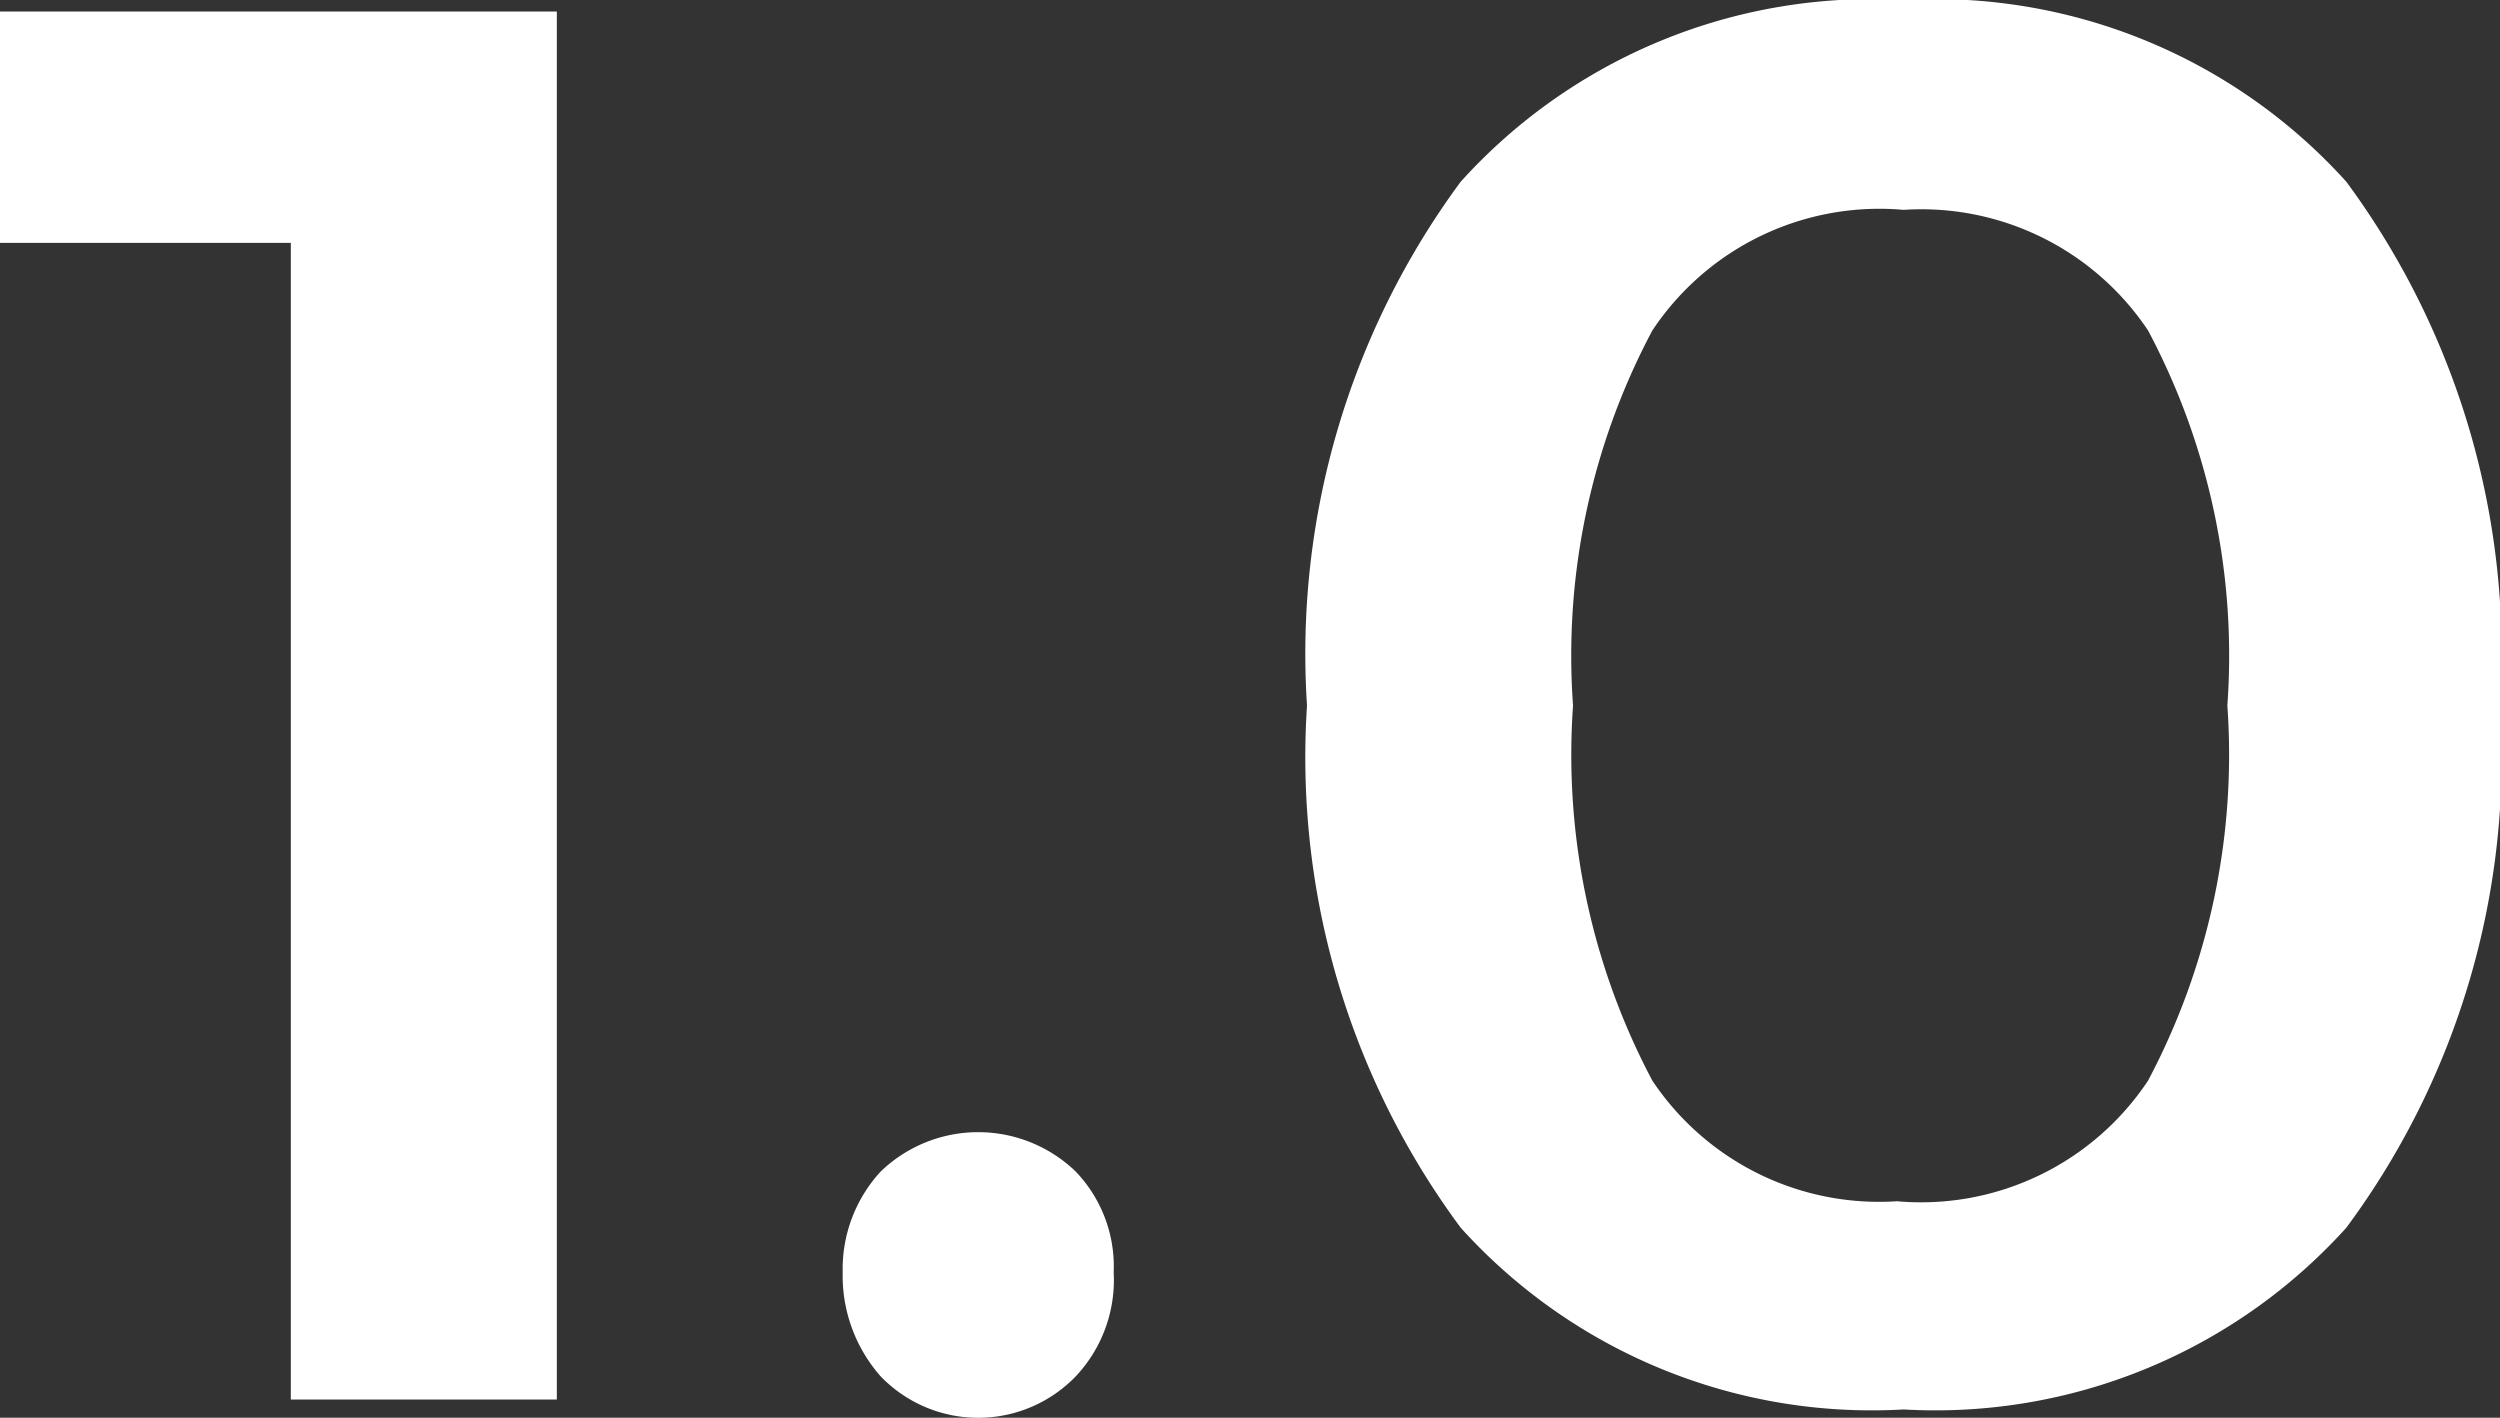 <svg xmlns="http://www.w3.org/2000/svg" viewBox="0 0 15.13 8.58">
  <rect x="0" y="0" width="15.13" height="8.58" fill="#333333" stroke="none"/>
  <defs>
    <style>
      .cls-1 {
        fill: #fff;
      }
    </style>
  </defs>
  <title>Float</title>
  <g id="Layer_2" data-name="Layer 2">
    <g id="Layer_1-2" data-name="Layer 1">
      <g>
        <path class="cls-1" d="M0,.07H3.37v8.4H1.76v-7H0Z"/>
        <path class="cls-1" d="M6.51,7.09a.83.83,0,0,1,.23.61.85.85,0,0,1-.23.63.82.82,0,0,1-1.18,0A.92.92,0,0,1,5.1,7.7a.87.87,0,0,1,.23-.61.85.85,0,0,1,1.18,0Z"/>
        <path class="cls-1" d="M14.2,1.1a4.81,4.81,0,0,1,.93,3.17,4.78,4.78,0,0,1-.93,3.16,3.35,3.35,0,0,1-2.68,1.1,3.35,3.35,0,0,1-2.68-1.1,4.78,4.78,0,0,1-.93-3.16A4.81,4.81,0,0,1,8.84,1.1,3.35,3.35,0,0,1,11.52,0,3.35,3.35,0,0,1,14.2,1.1ZM10,2a4.19,4.19,0,0,0-.48,2.27A4.21,4.21,0,0,0,10,6.54a1.65,1.65,0,0,0,1.48.73A1.65,1.65,0,0,0,13,6.54a4.21,4.21,0,0,0,.48-2.27A4.19,4.19,0,0,0,13,2a1.65,1.65,0,0,0-1.48-.73A1.65,1.65,0,0,0,10,2Z"/>
      </g>
    </g>
  </g>
</svg>
